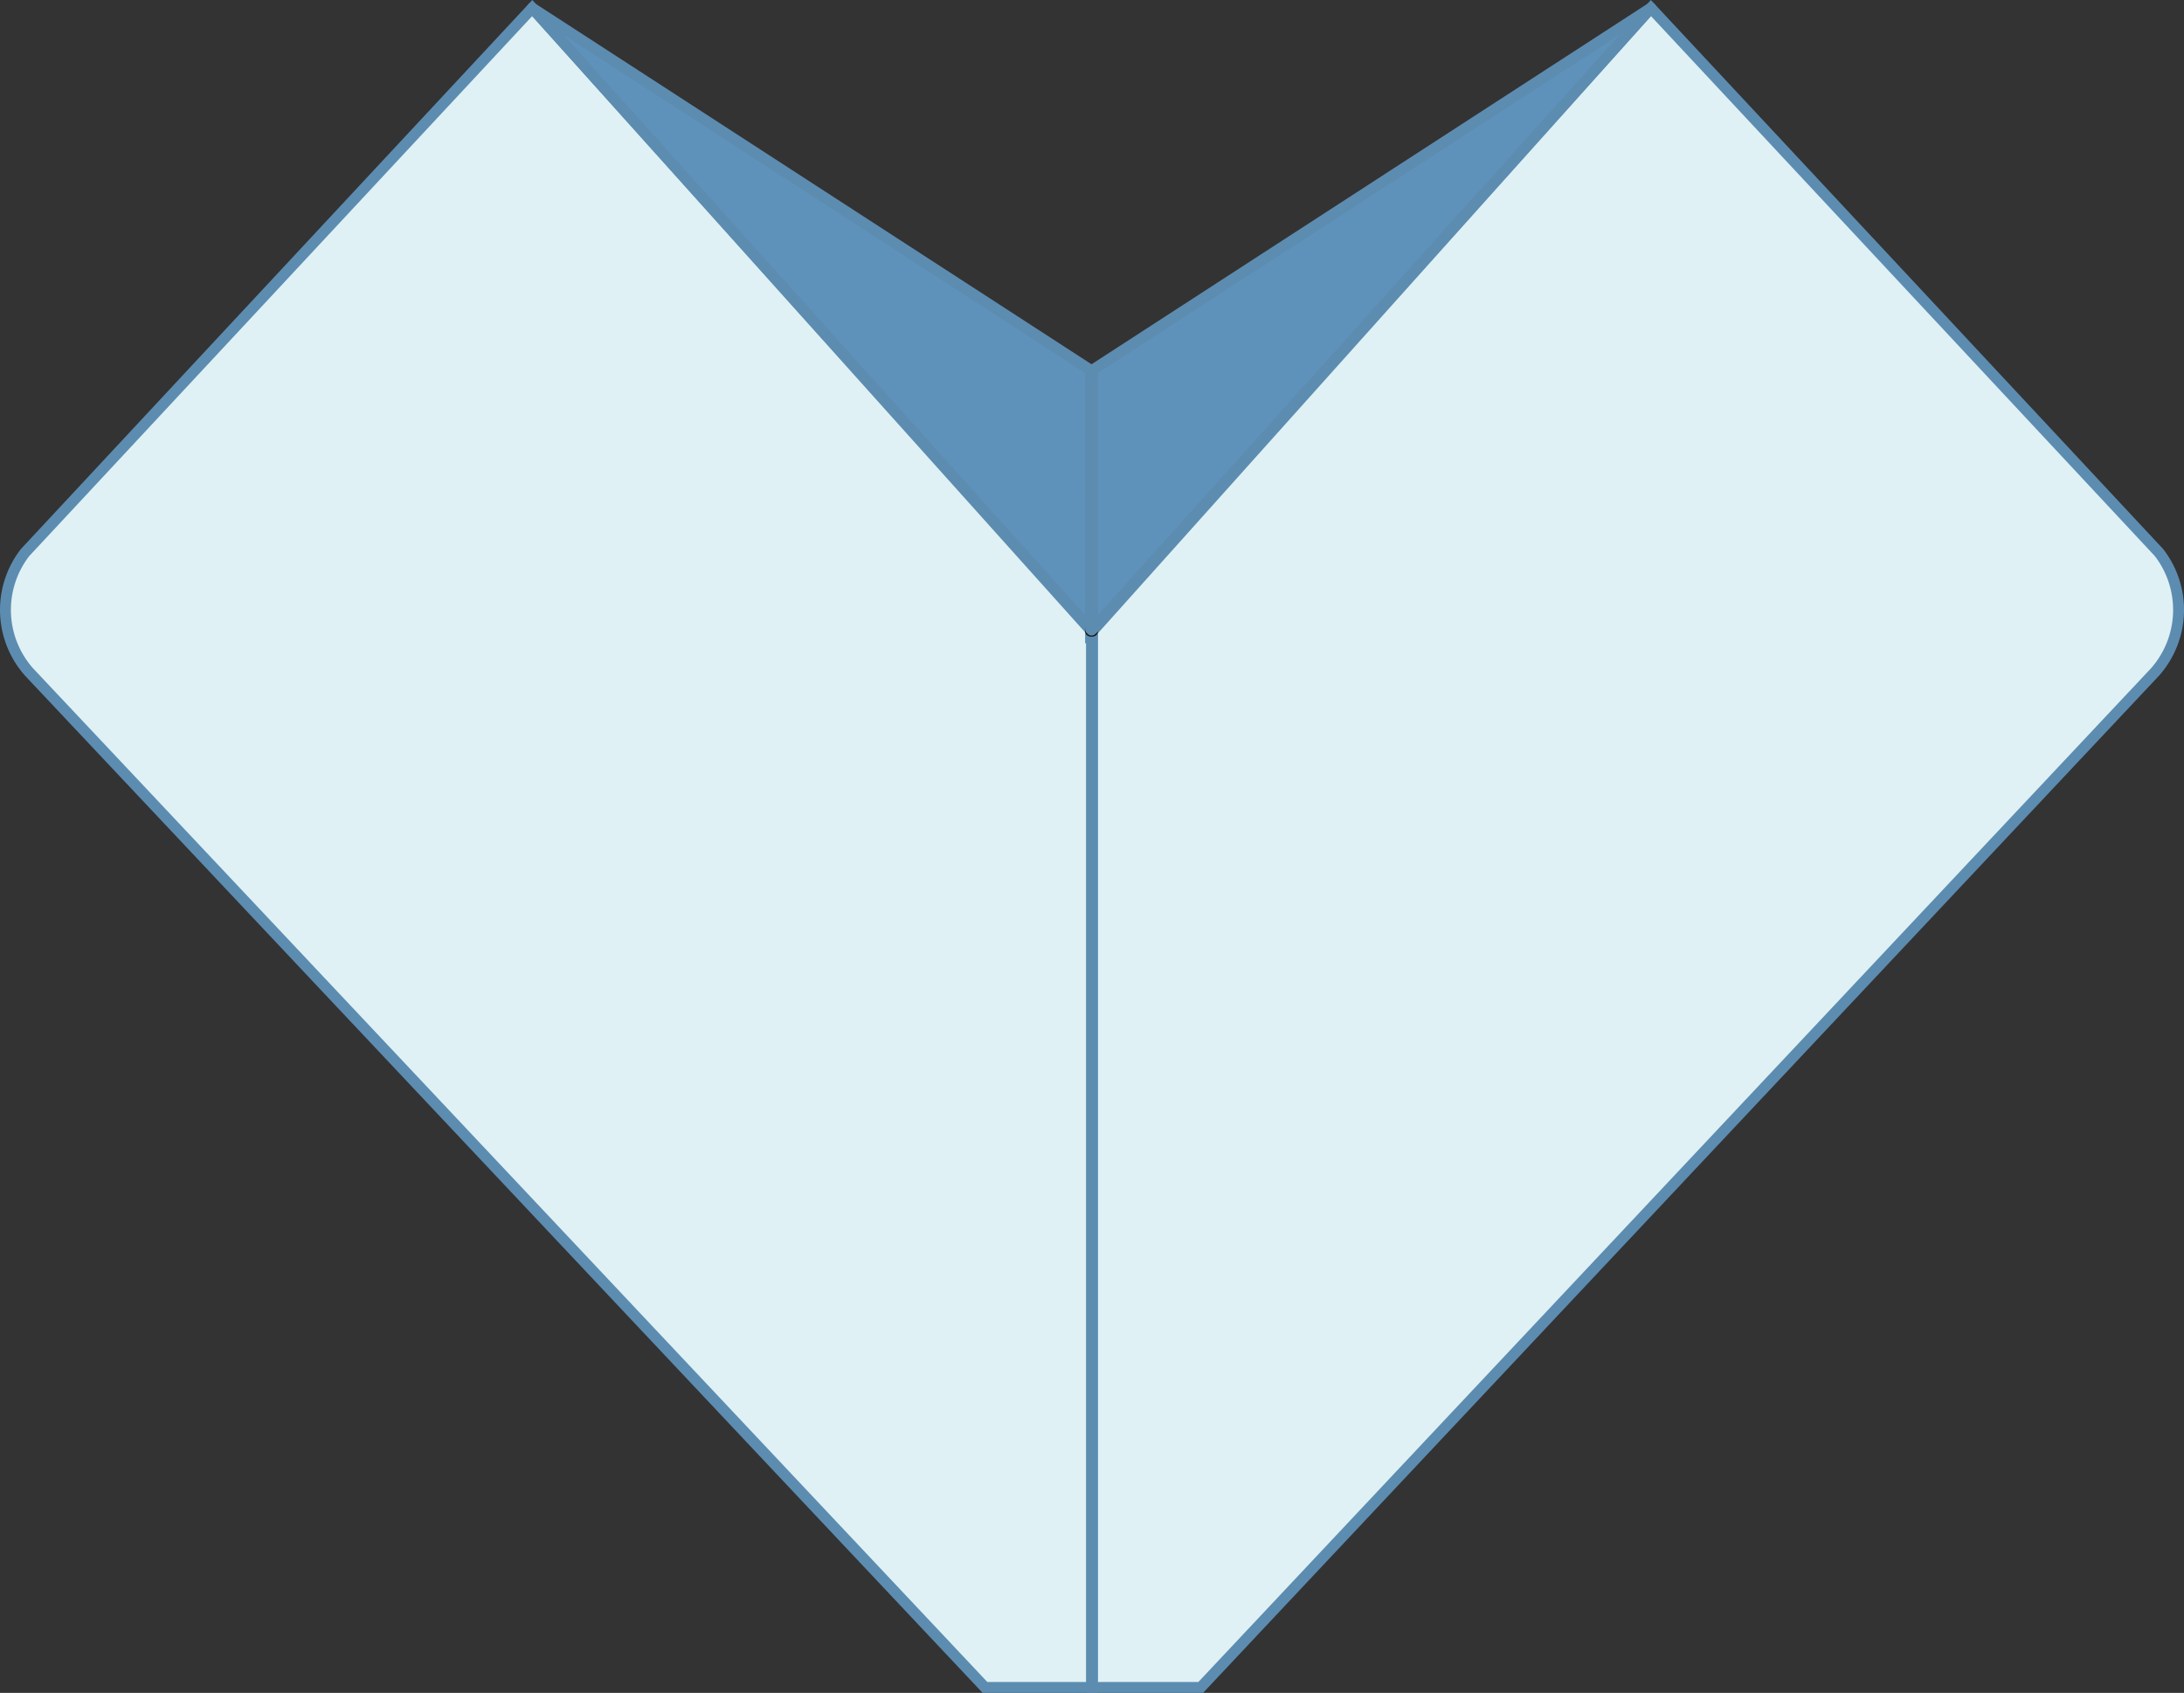 <svg xmlns="http://www.w3.org/2000/svg" width="200.414" height="155.351" viewBox="0 0 200.414 155.351">
  <rect x="0" y="0" width="200.414" height="155.351" fill="#333333" stroke="none"/>
  <g id="グループ_66" data-name="グループ 66" transform="translate(-132.487 -238.497)">
    <path id="パス_41" data-name="パス 41" d="M209.752,296.233l-58.477-57,58.477,57.092Z" transform="translate(22.811 0)" fill="none"/>
    <path id="パス_42" data-name="パス 42" d="M177.313,264.687l.041.04v96.939h.1V264.727l-.091-.089Z" transform="translate(55.291 31.684)" fill="none"/>
    <path id="パス_43" data-name="パス 43" d="M232.646,296.409l-.043-.038-.04.038v-.079l-51.236-57.093L134.79,289.2a8.589,8.589,0,0,0,.369,10.972l87.715,93.177h9.772Z" transform="translate(0 0)" fill="#dff1f4" stroke="#5d8cb1" stroke-miterlimit="10" stroke-width="1"/>
    <path id="パス_44" data-name="パス 44" d="M187.3,393.348l87.565-93.177a8.6,8.6,0,0,0,.369-10.972l-46.62-49.962-51.236,57.171v96.939Z" transform="translate(55.369 0)" fill="#dff1f4" stroke="#5d8cb1" stroke-miterlimit="10" stroke-width="1"/>
    <path id="パス_45" data-name="パス 45" d="M177.427,264.776V264.6l-.091.089Z" transform="translate(55.318 31.635)" fill="#fff" stroke="#1a1311" stroke-linejoin="round" stroke-width="1"/>
    <path id="パス_46" data-name="パス 46" d="M205.744,272.562l.08-.04L154.5,239.238l51.248,57Z" transform="translate(26.829 0)" fill="#5f92bb" stroke="#5d8cb1" stroke-linejoin="round" stroke-width="1"/>
    <path id="パス_47" data-name="パス 47" d="M177.415,296.233l51.248-57-51.327,33.284.08.04Z" transform="translate(55.318 0)" fill="#5f92bb" stroke="#5d8cb1" stroke-linejoin="round" stroke-width="1"/>
    <path id="パス_48" data-name="パス 48" d="M177.295,264.6v.1l.041.04.05-.049Z" transform="translate(55.268 31.635)" fill="#fff" stroke="#1a1311" stroke-linejoin="round" stroke-width="1"/>
    <path id="パス_49" data-name="パス 49" d="M177.295,264.722l.041-.04-.041-.04Z" transform="translate(55.268 31.689)" fill="#fff" stroke="#1a1311" stroke-linejoin="round" stroke-width="1"/>
    <path id="パス_50" data-name="パス 50" d="M177.295,277.759l.091.089.091-.089V254.088l-.091-.04-.091.04Z" transform="translate(55.268 18.474)" fill="#fff" stroke="#5d8cb1" stroke-linejoin="round" stroke-width="1"/>
  </g>
</svg>
